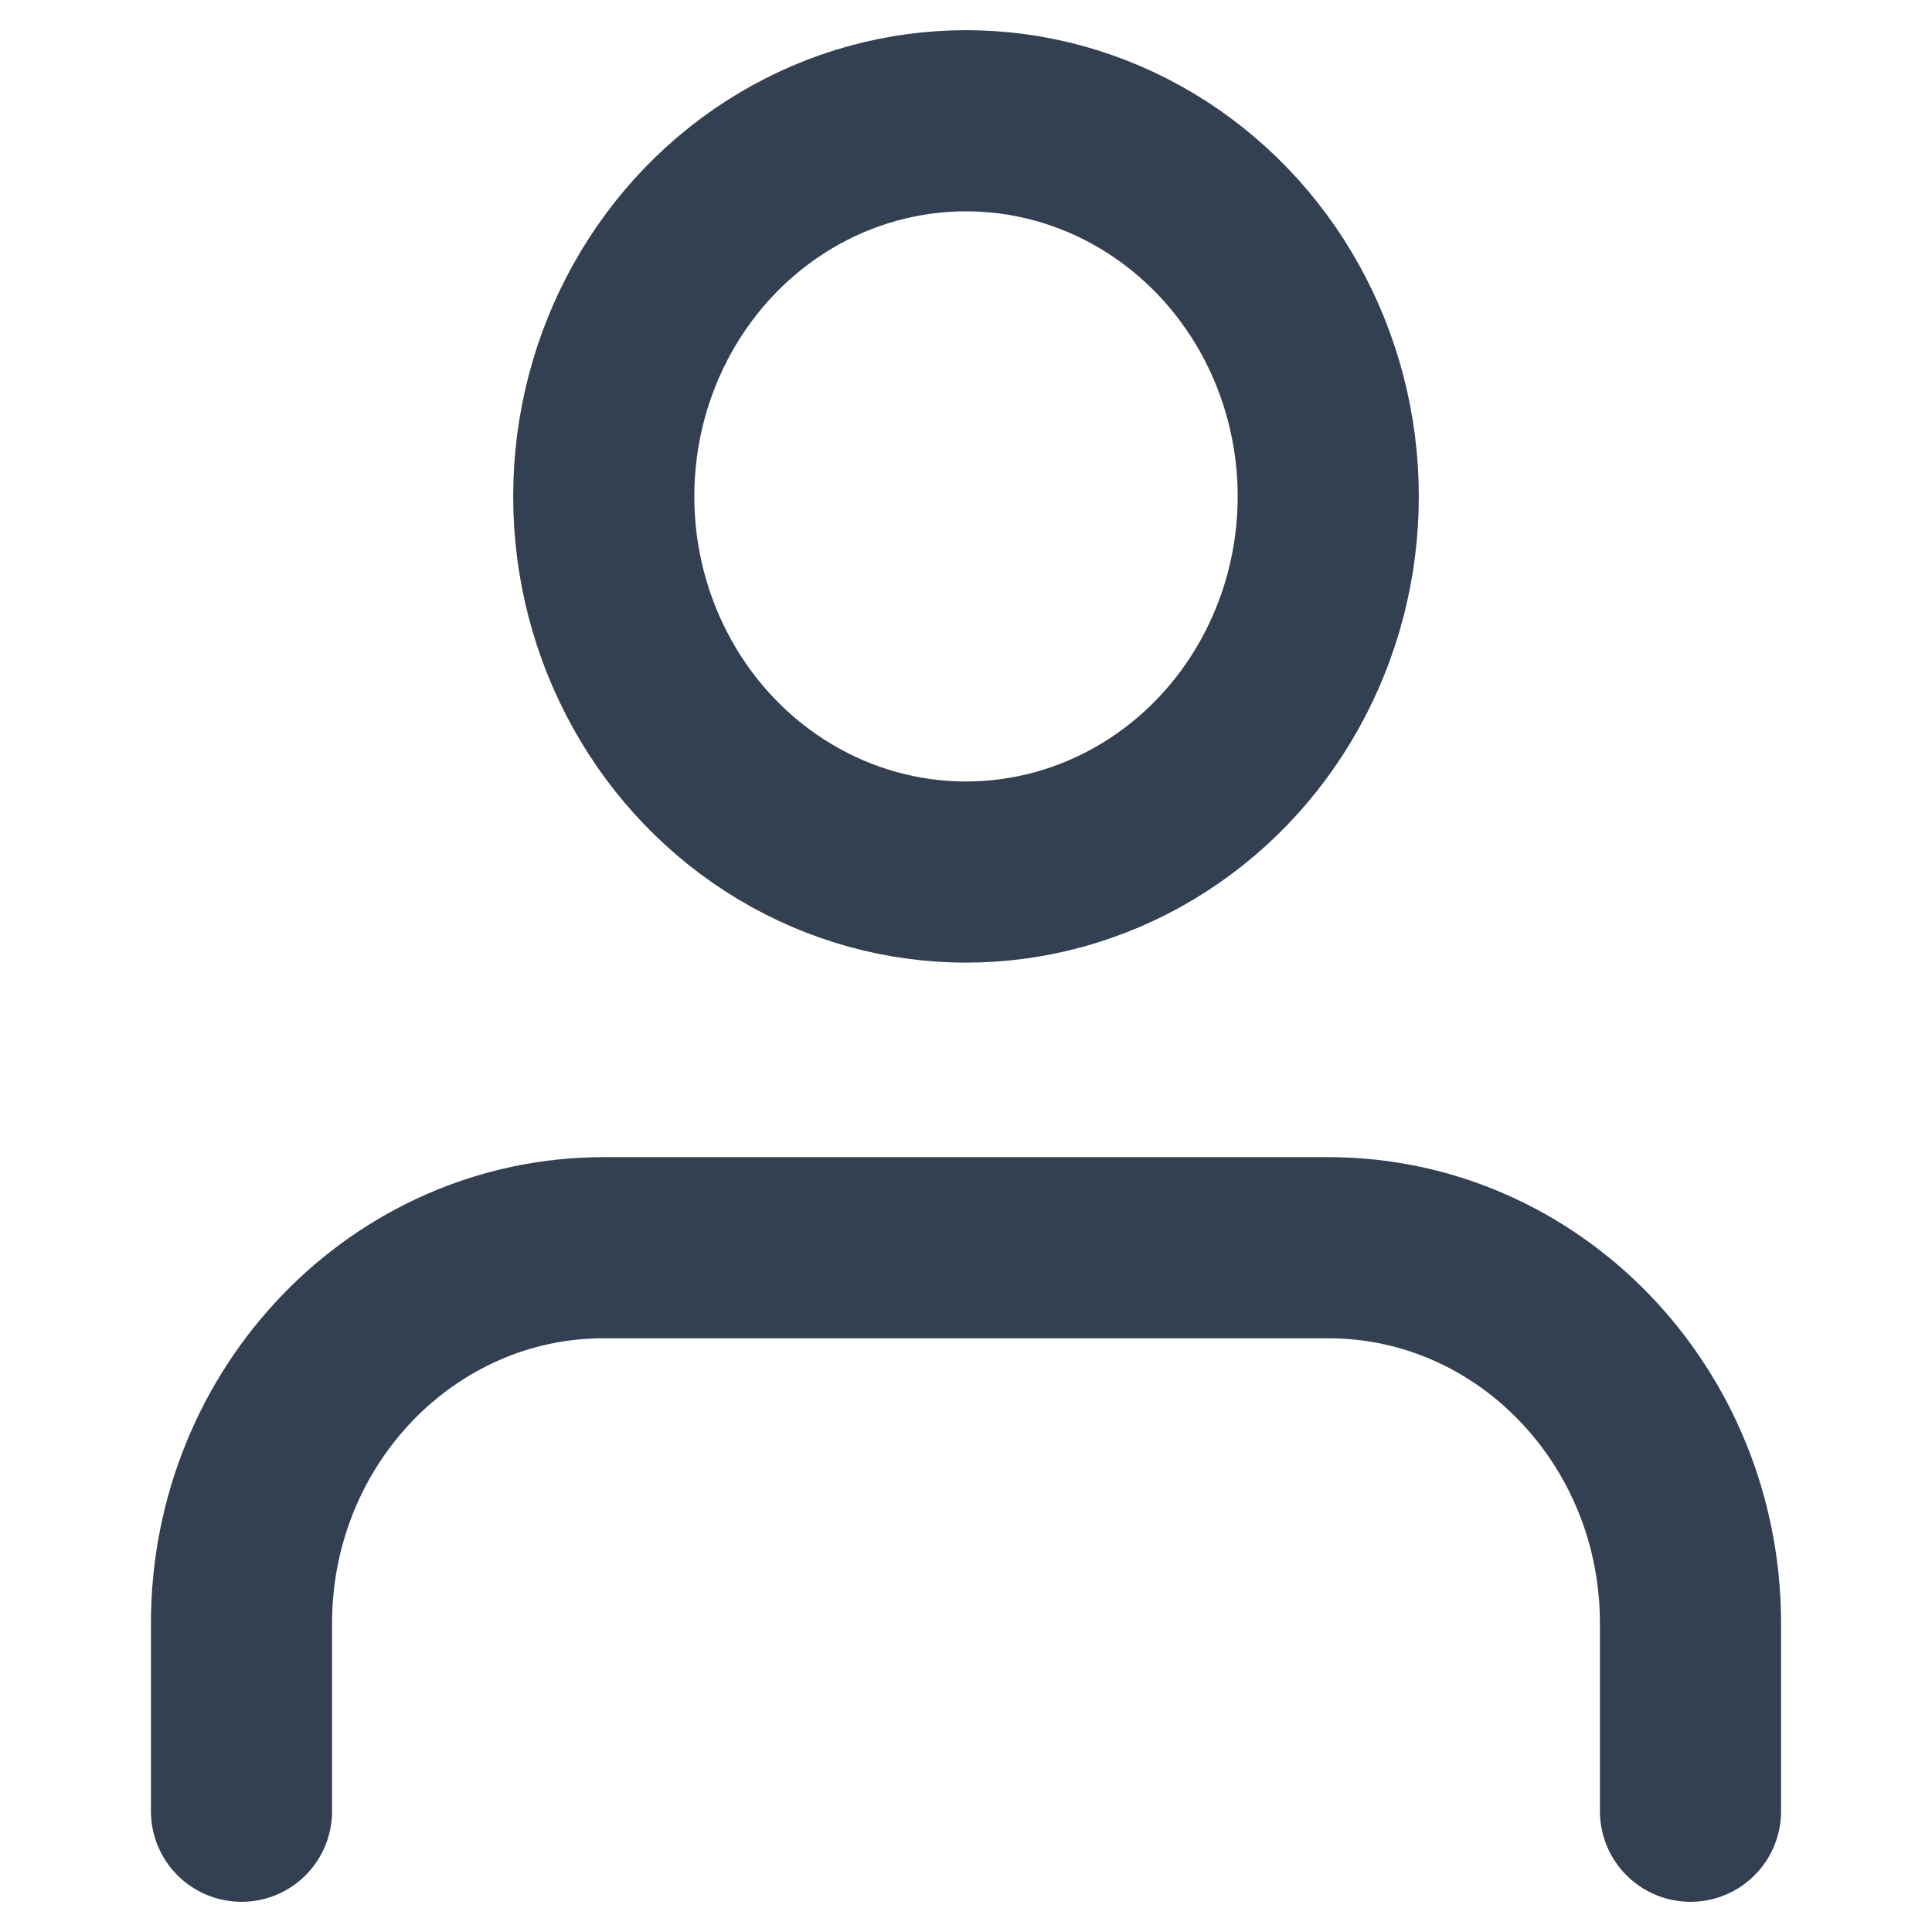 <?xml version="1.0" encoding="UTF-8"?>
<svg width="16px" height="16px" viewBox="0 0 16 16" version="1.1" xmlns="http://www.w3.org/2000/svg" xmlns:xlink="http://www.w3.org/1999/xlink">
    <!-- Generator: sketchtool 50.2 (55047) - http://www.bohemiancoding.com/sketch -->
    <title>4DB8A654-ABAB-4C91-923D-1D5881B39156</title>
    <desc>Created with sketchtool.</desc>
    <defs></defs>
    <g id="UI-Landing" stroke="none" stroke-width="1" fill="none" fill-rule="evenodd" stroke-linecap="round" stroke-linejoin="round">
        <g id="inscription.v.0-dropdown" transform="translate(-1019, -16)" stroke="#334051" stroke-width="1.5">
            <g id="Group-20" transform="translate(1019, 14)">
                <g id="Group-19" transform="translate(0, 2)">
                    <g id="user" transform="translate(2, 1)">
                        <path d="M12,14 L12,12.444 C12,10.726 10.657,9.333 9,9.333 L3,9.333 C1.343,9.333 0,10.726 0,12.444 L0,14" id="Shape"></path>
                        <ellipse id="Oval" cx="6" cy="3.111" rx="3" ry="3.111"></ellipse>
                    </g>
                </g>
            </g>
        </g>
    </g>
</svg>
